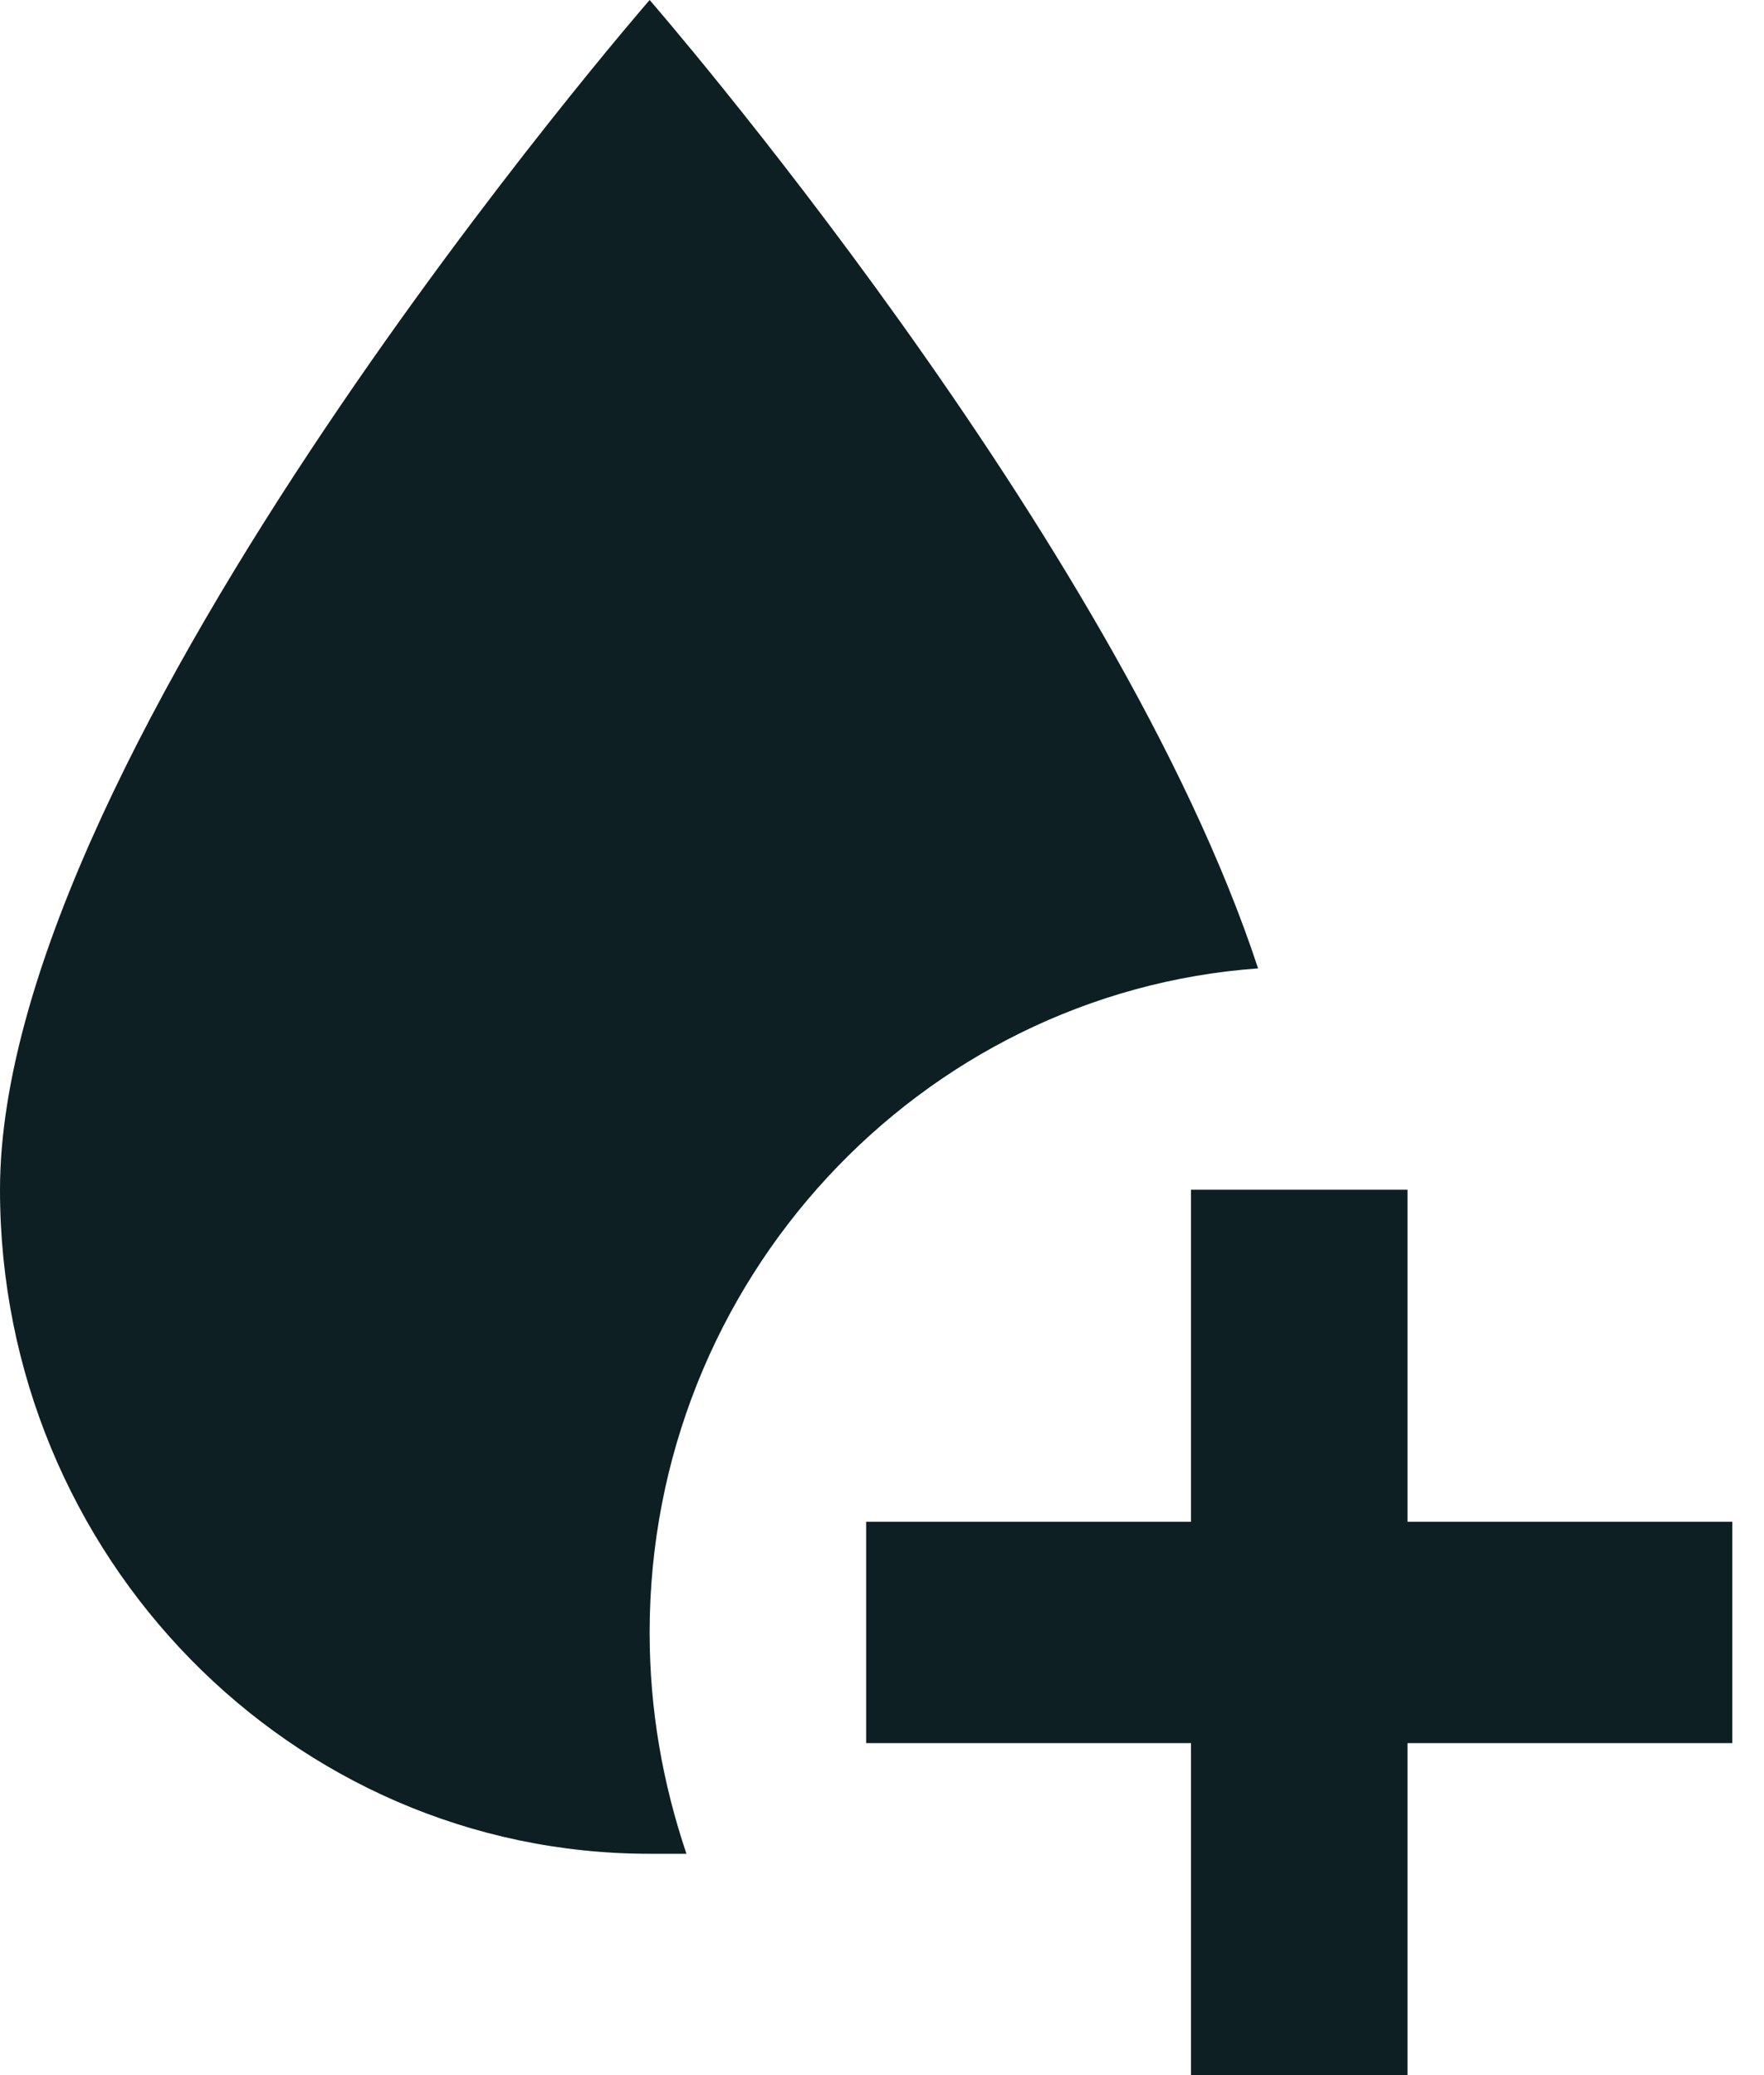 <svg width="51" height="60" viewBox="0 0 51 60" fill="none" xmlns="http://www.w3.org/2000/svg">
<path d="M18.782 47.2C18.782 49.44 19.157 51.552 19.846 53.6H18.782C8.42 53.6 0 44.992 0 34.4C0 21.6 18.782 0 18.782 0C18.782 0 32.273 15.52 36.373 28C26.607 28.704 18.782 37.024 18.782 47.2ZM40.693 44V34.4H34.433V44H25.042V50.4H34.433V60H40.693V50.4H50.084V44H40.693Z" fill="#0D1F22"/>
</svg>
